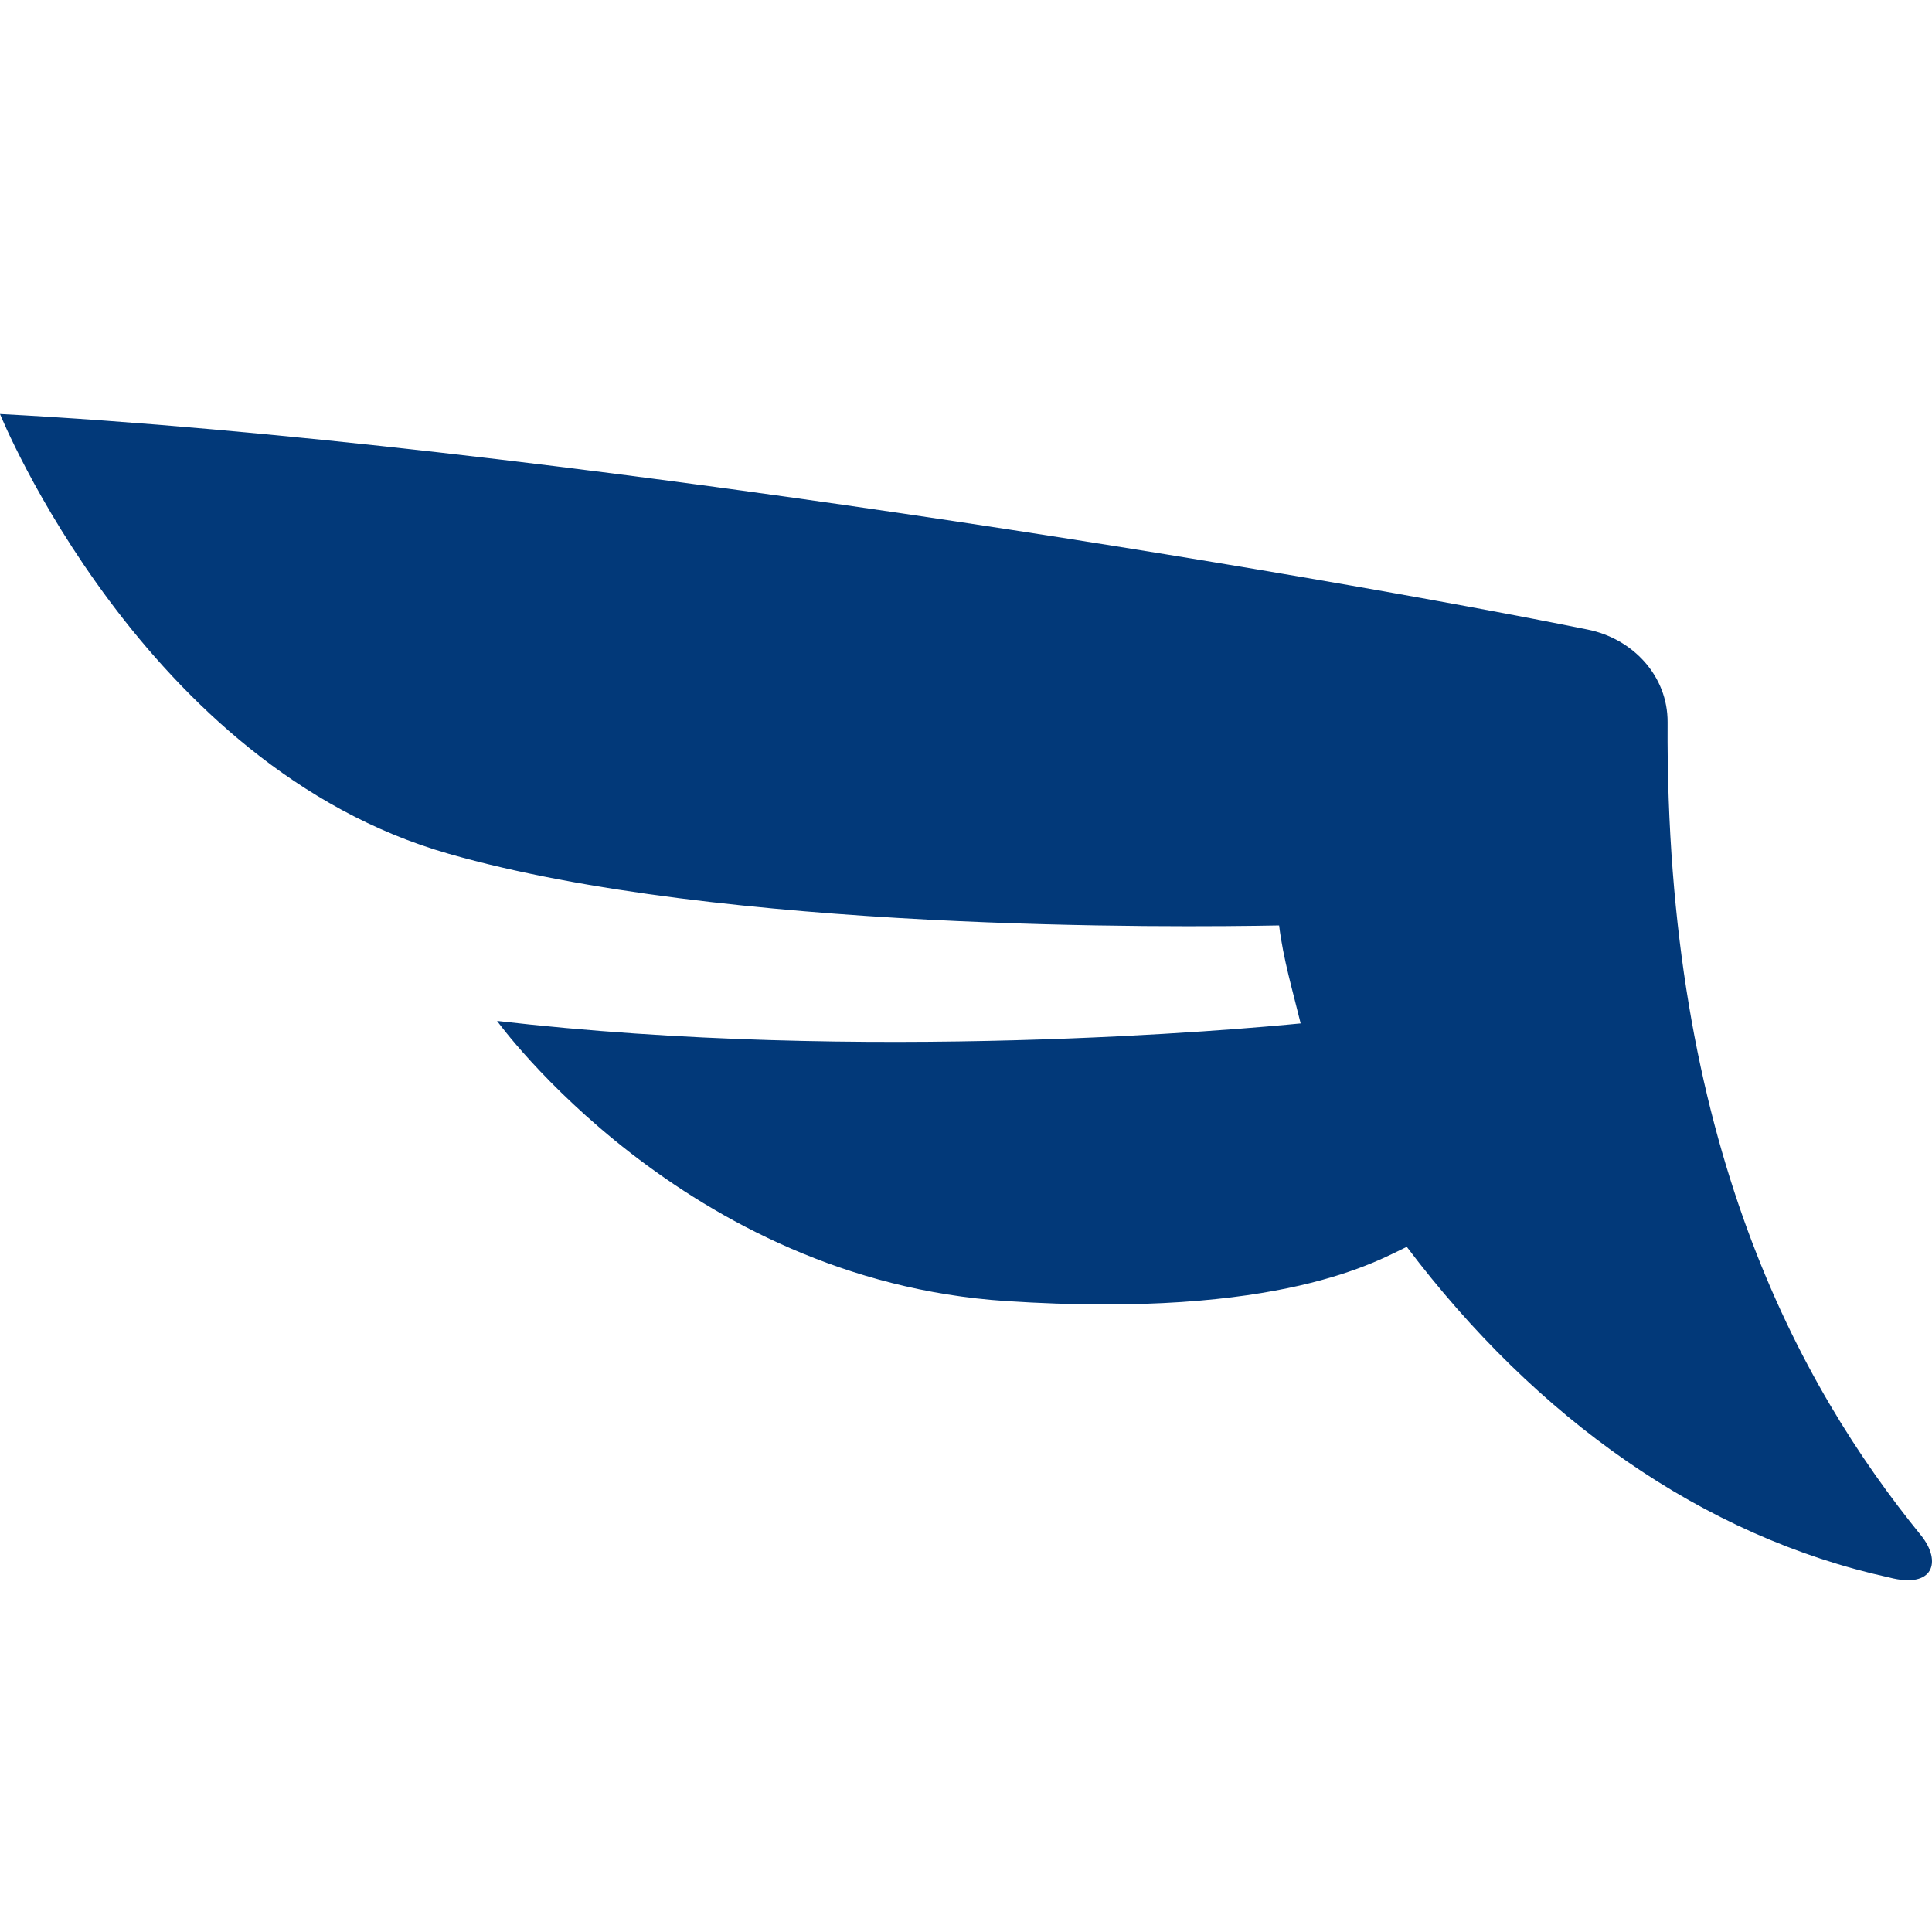 <?xml version="1.0" encoding="UTF-8"?>
<svg width="14px" height="14px" viewBox="0 0 14 14" version="1.1" xmlns="http://www.w3.org/2000/svg" xmlns:xlink="http://www.w3.org/1999/xlink">
    <!-- Generator: Sketch 46.2 (44496) - http://www.bohemiancoding.com/sketch -->
    <title>falcon-io</title>
    <desc>Created with Sketch.</desc>
    <defs></defs>
    <g id="Page-1" stroke="none" stroke-width="1" fill="none" fill-rule="evenodd">
        <g id="falcon-io" fill="#023979" fill-rule="nonzero">
            <path d="M13.69,11.431 C12.337,11.134 11.132,10.277 10.194,9.035 C9.992,9.129 9.291,9.559 7.291,9.428 C4.955,9.275 3.602,7.398 3.602,7.398 C6.266,7.707 9.016,7.456 9.425,7.416 C9.369,7.185 9.298,6.948 9.269,6.706 C8.524,6.72 5.23,6.753 3.252,6.187 C1.036,5.555 0,3 0,3 C3.89,3.206 9.66,4.187 11.505,4.562 C11.833,4.628 12.086,4.899 12.084,5.234 C12.066,8.272 13.031,10.033 13.923,11.129 C14.071,11.316 14.012,11.515 13.69,11.431 Z"></path>
        </g>
    </g>
</svg>